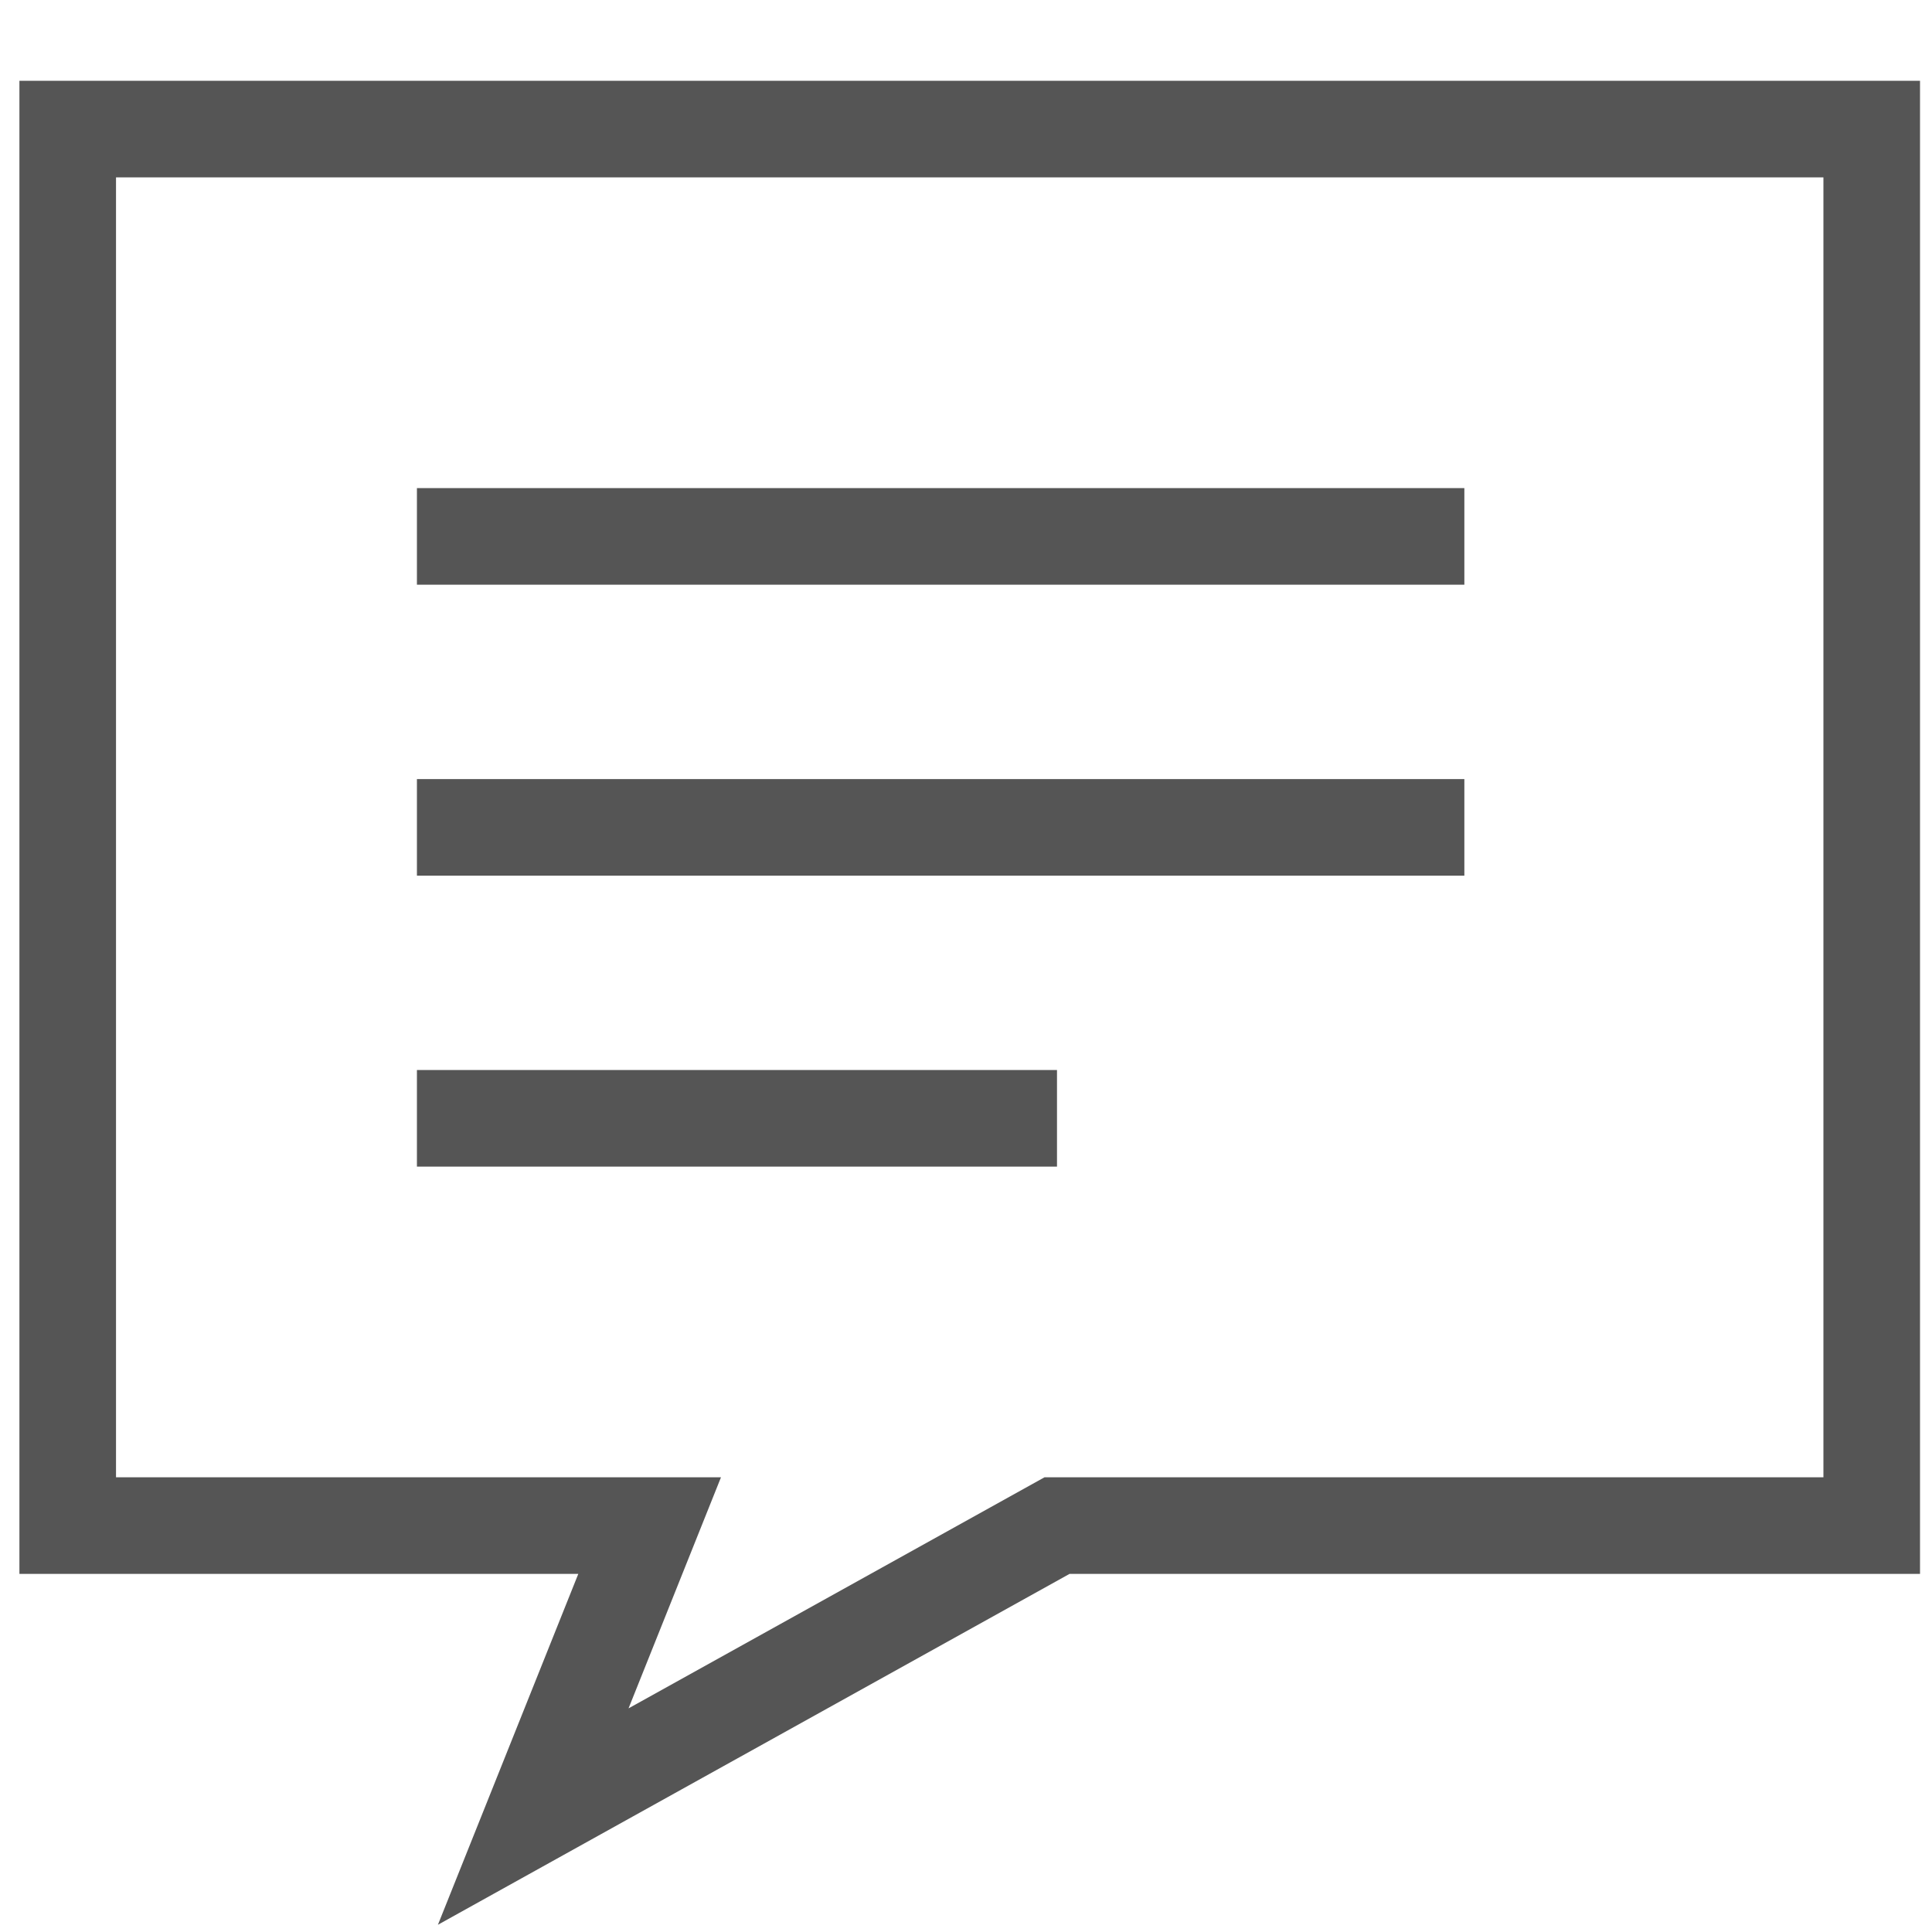 <svg width="20" height="20" viewBox="0 0 20 20" fill="none" xmlns="http://www.w3.org/2000/svg">
<path d="M4.316 5.553H15.159M4.316 8.565H15.159M4.316 11.577H10.942M0.701 1.336H19.376V15.793H10.942L5.52 18.805L6.725 15.793H0.701V1.336Z" stroke="#555555"/>
</svg>
